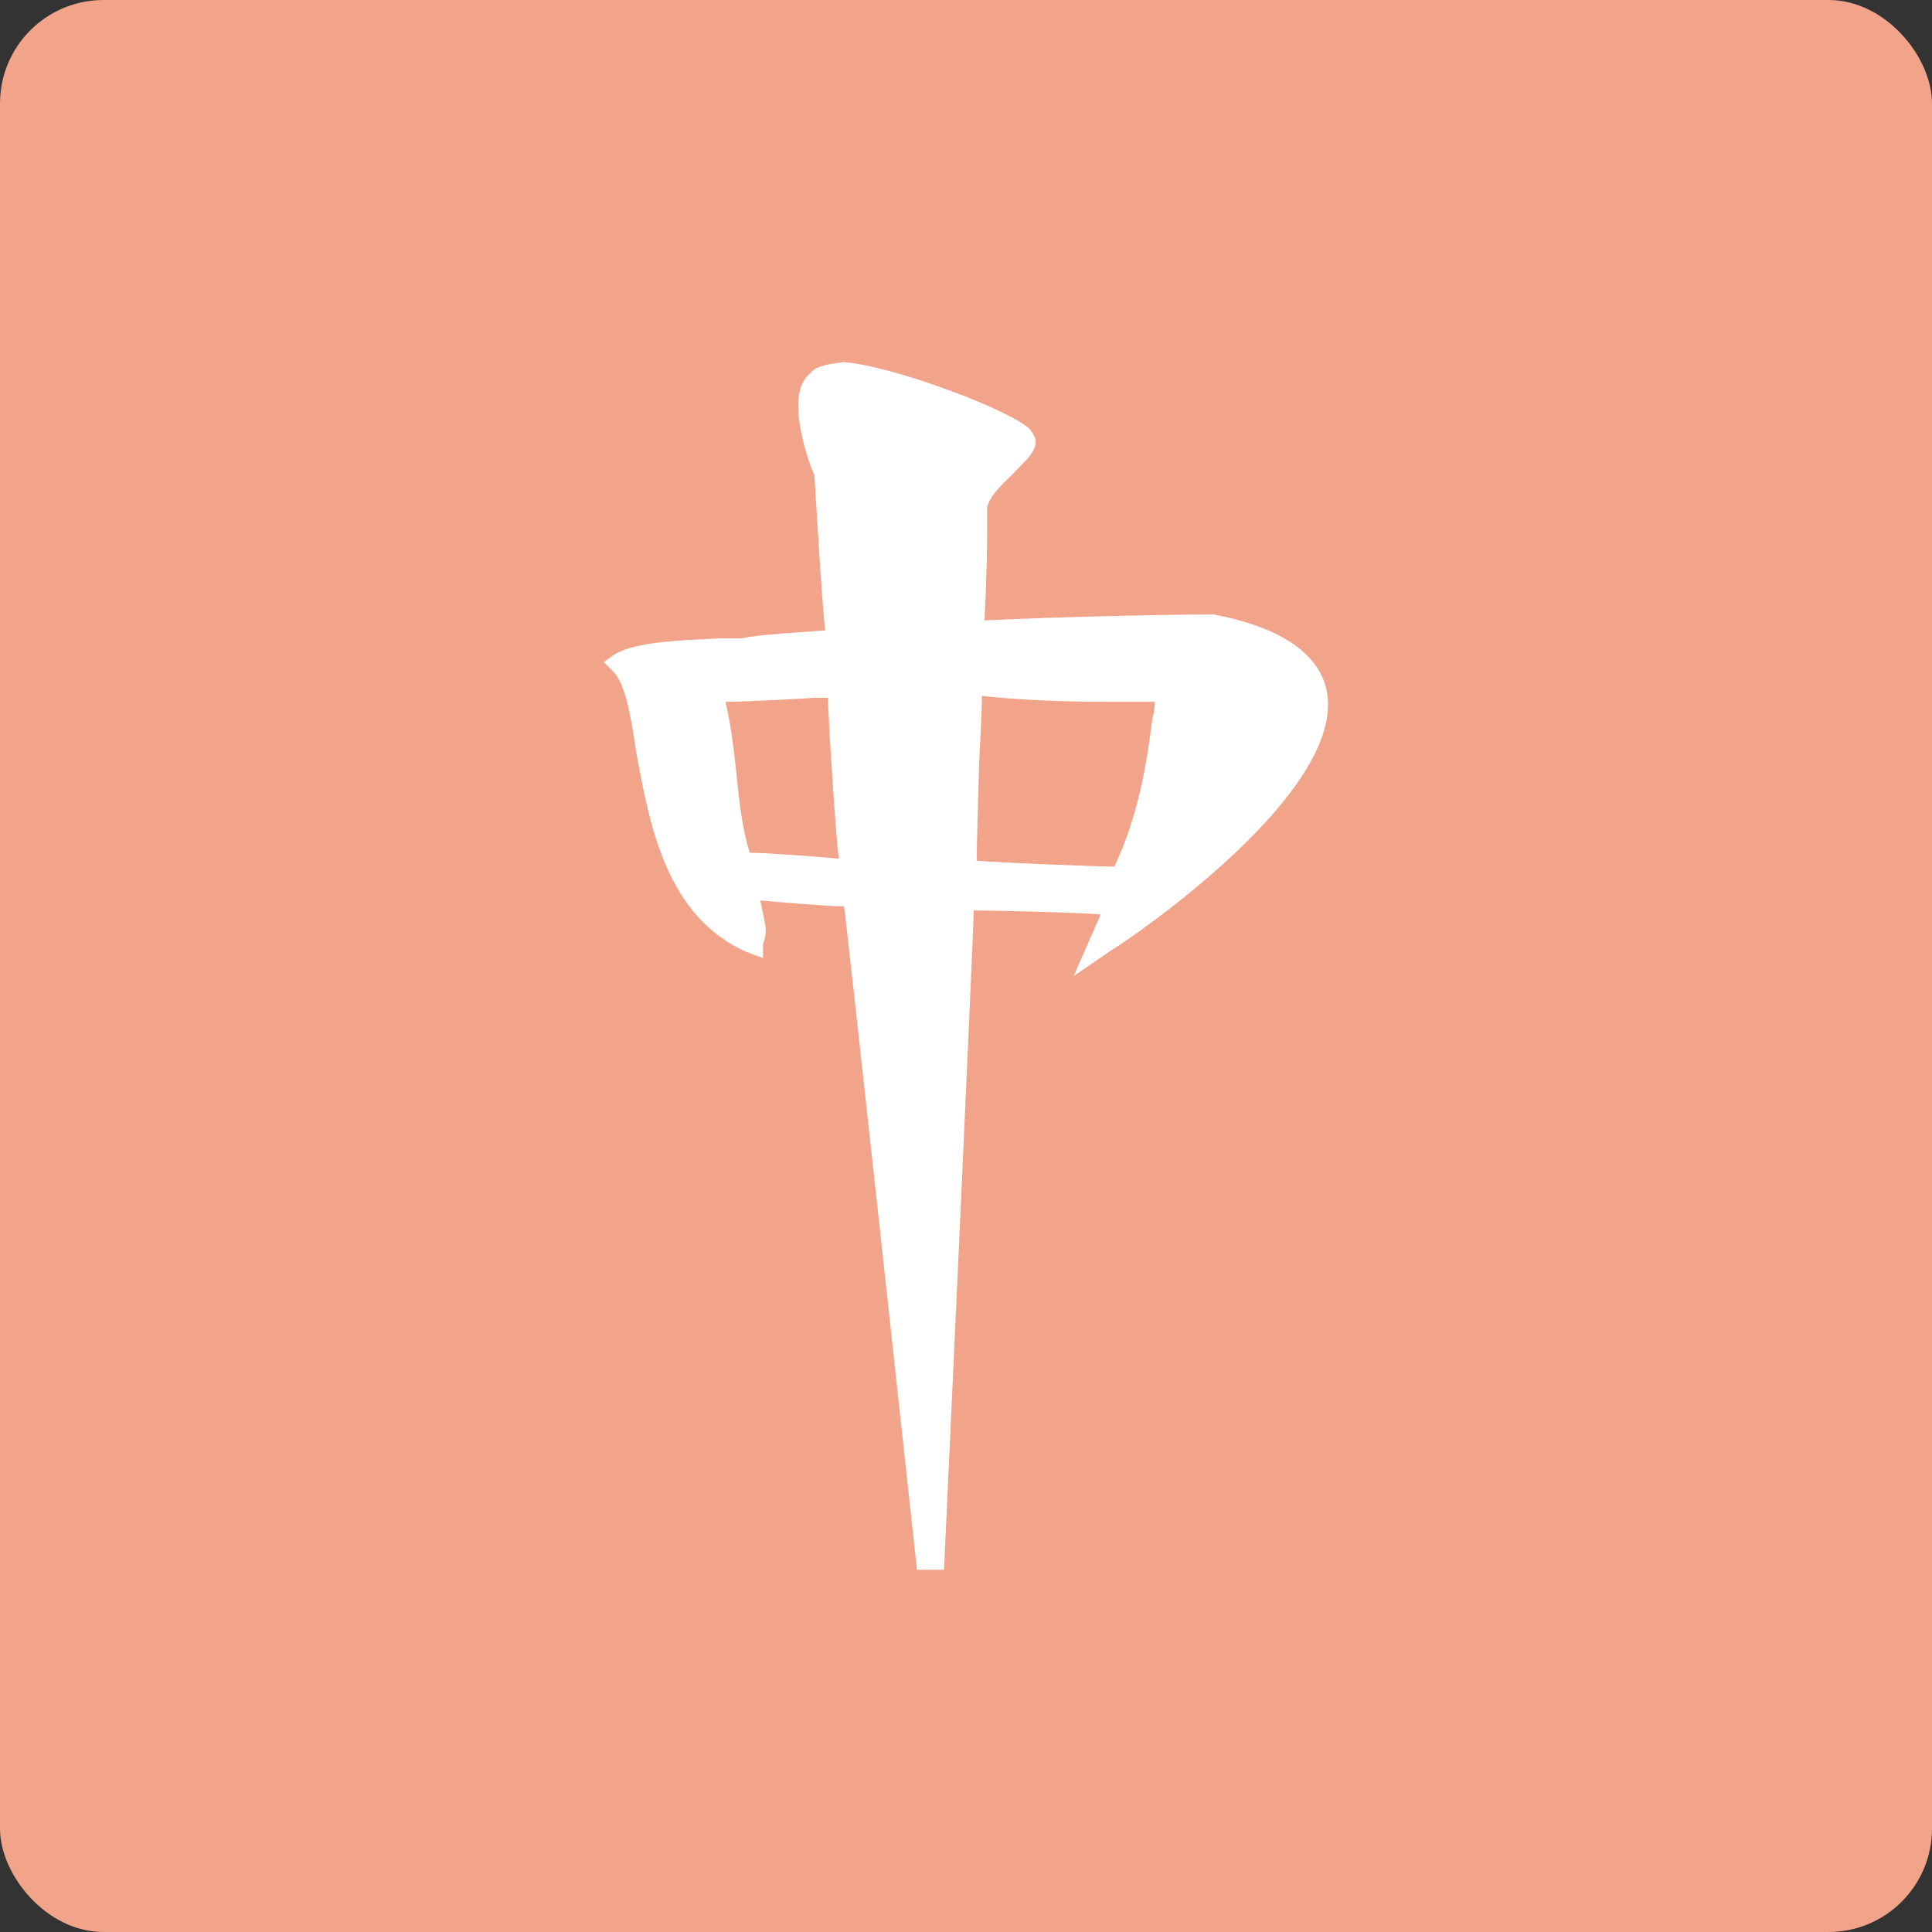 <svg xmlns="http://www.w3.org/2000/svg" width="16" height="16" version="1">
 <rect width="100%" height="100%" fill="#333333" stroke="none"/>
 <rect fill="#f2a48a" width="16" height="16" x="0" y="0" rx=".857" ry=".857"/>
 <path fill="#fff" d="m6.723 3.082c-0.089 0.066-0.112 0.164-0.112 0.28 0 0.214 0.09 0.477 0.134 0.576 0 0 0.067 1.151 0.09 1.283-0.201 0.016-0.559 0.033-0.694 0.066h-0.179c-0.38 0.017-0.738 0.033-0.895 0.148l-0.067 0.049 0.067 0.066c0.112 0.099 0.157 0.378 0.201 0.674 0.112 0.609 0.246 1.365 0.917 1.661l0.134 0.049v-0.115s0.022-0.049 0.022-0.115c0-0.049-0.022-0.132-0.045-0.247 0.179 0.016 0.559 0.049 0.694 0.049 0.022 0.132 0.604 5.494 0.604 5.494h0.224s0.246-5.296 0.246-5.46c0.157 0 0.85 0.016 1.052 0.033-0.045 0.099-0.224 0.51-0.224 0.51l0.313-0.214c0.089-0.049 2.036-1.349 1.768-2.204-0.09-0.28-0.403-0.477-0.918-0.576h-0.045c-0.291 0-1.186 0.016-1.857 0.049 0.022-0.428 0.022-0.658 0.022-0.773v-0.148c0-0.082 0.112-0.197 0.201-0.28 0.09-0.099 0.201-0.181 0.201-0.28 0-0.033-0.022-0.066-0.045-0.099-0.134-0.148-1.119-0.526-1.544-0.559-0.134 0.016-0.224 0.033-0.269 0.082zm0.022 2.697h0.112c0 0.148 0.067 1.184 0.09 1.332-0.179-0.017-0.604-0.049-0.738-0.049-0.067-0.214-0.089-0.444-0.112-0.674-0.022-0.197-0.045-0.395-0.089-0.576 0.201 0 0.738-0.033 0.738-0.033zm1.365 0.51s0.022-0.395 0.022-0.526c0.291 0.033 0.671 0.049 1.029 0.049h0.403c0 0.066-0.022 0.148-0.022 0.148-0.045 0.362-0.112 0.789-0.313 1.217-0.134 0-0.962-0.033-1.141-0.049 0-0.115 0.022-0.839 0.022-0.839z"/>
</svg>
